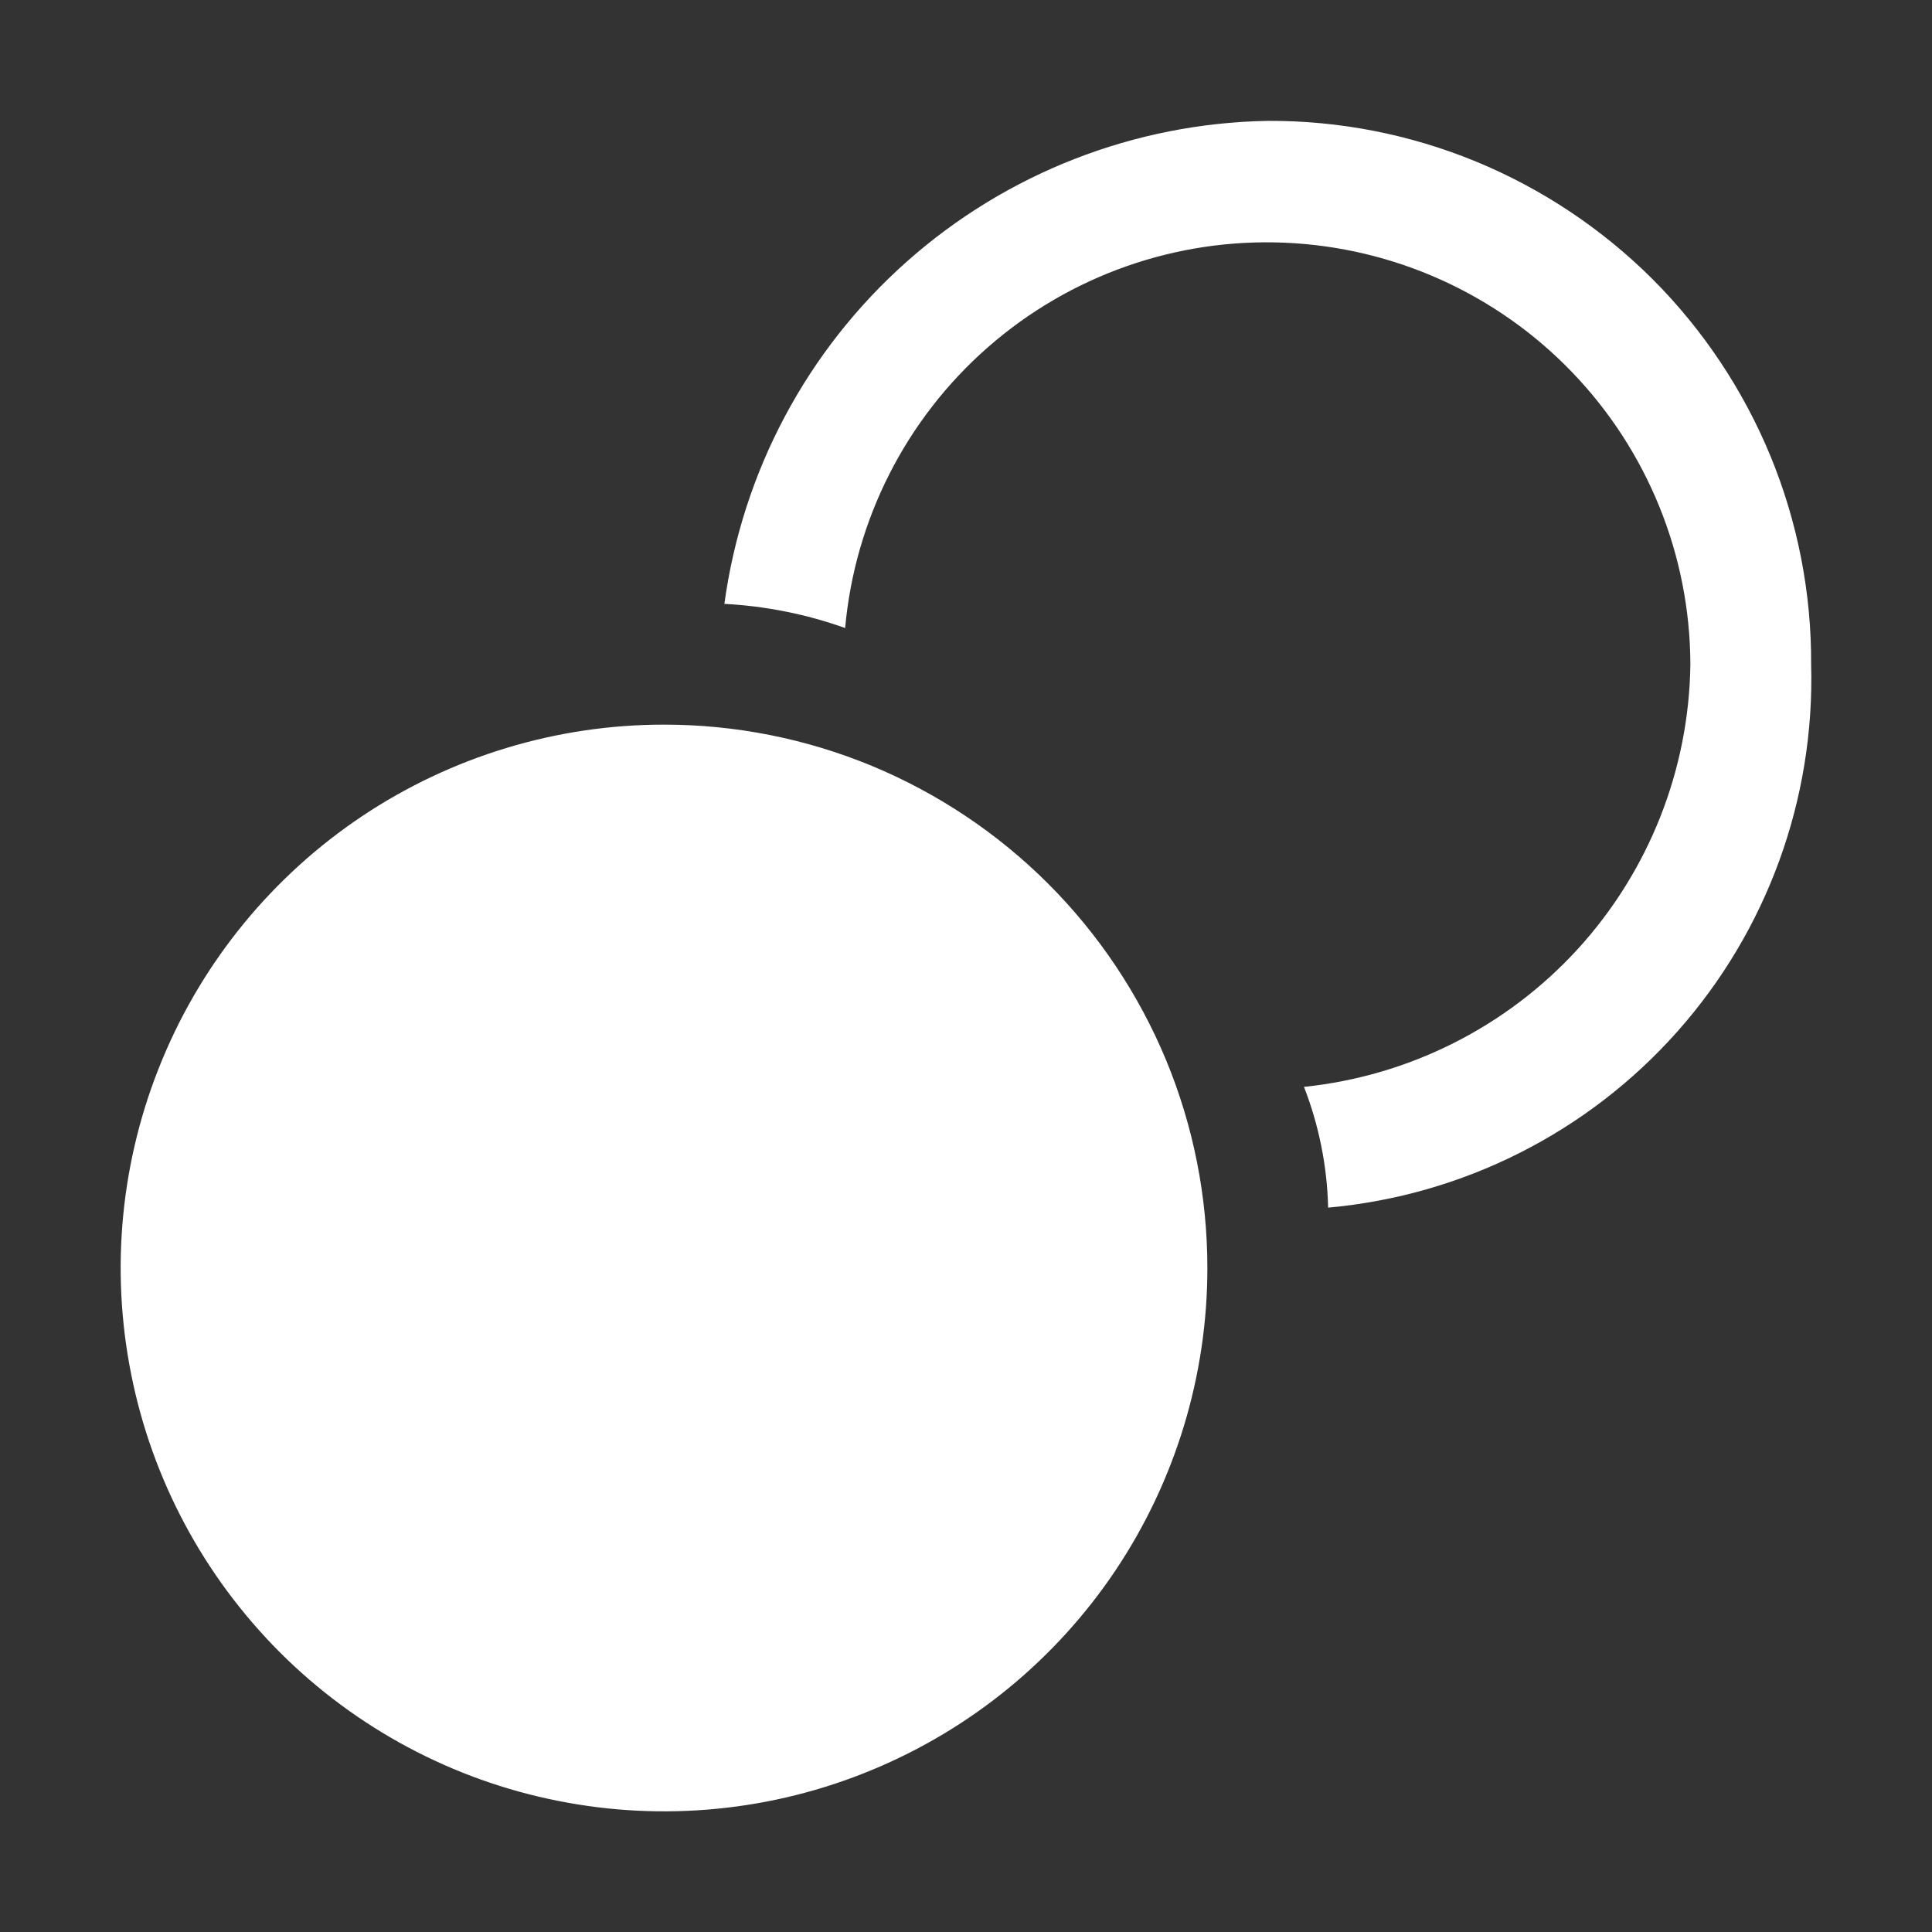 <svg width="16" height="16" viewBox="0 0 16 16" fill="none" xmlns="http://www.w3.org/2000/svg">
<rect x="0" y="0" width="16" height="16" fill="#333333" stroke="none"/>
<path d="M14.999 5.501C15.03 6.619 14.634 7.707 13.891 8.543C13.148 9.38 12.113 9.901 10.999 10.001C10.991 9.658 10.923 9.32 10.799 9.001C11.669 8.911 12.476 8.505 13.066 7.86C13.655 7.215 13.988 6.375 13.999 5.501C13.996 4.599 13.645 3.733 13.02 3.083C12.395 2.433 11.543 2.049 10.642 2.01C9.741 1.971 8.86 2.281 8.181 2.876C7.503 3.47 7.08 4.303 6.999 5.201C6.677 5.086 6.34 5.019 5.999 5.001C6.148 3.906 6.683 2.901 7.508 2.168C8.334 1.434 9.395 1.02 10.499 1.001C11.091 0.998 11.677 1.113 12.224 1.338C12.771 1.564 13.268 1.895 13.687 2.313C14.105 2.732 14.436 3.229 14.662 3.776C14.887 4.323 15.002 4.909 14.999 5.501ZM5.499 6.001C4.609 6.001 3.739 6.265 2.999 6.759C2.259 7.254 1.682 7.957 1.342 8.779C1.001 9.601 0.912 10.506 1.086 11.379C1.259 12.252 1.688 13.053 2.317 13.683C2.946 14.312 3.748 14.741 4.621 14.914C5.494 15.088 6.399 14.999 7.221 14.658C8.043 14.318 8.746 13.741 9.241 13.001C9.735 12.261 9.999 11.391 9.999 10.501C9.999 9.91 9.883 9.325 9.657 8.779C9.43 8.233 9.099 7.737 8.681 7.319C8.263 6.901 7.767 6.57 7.221 6.343C6.675 6.117 6.09 6.001 5.499 6.001Z" fill="white"/>
</svg>
